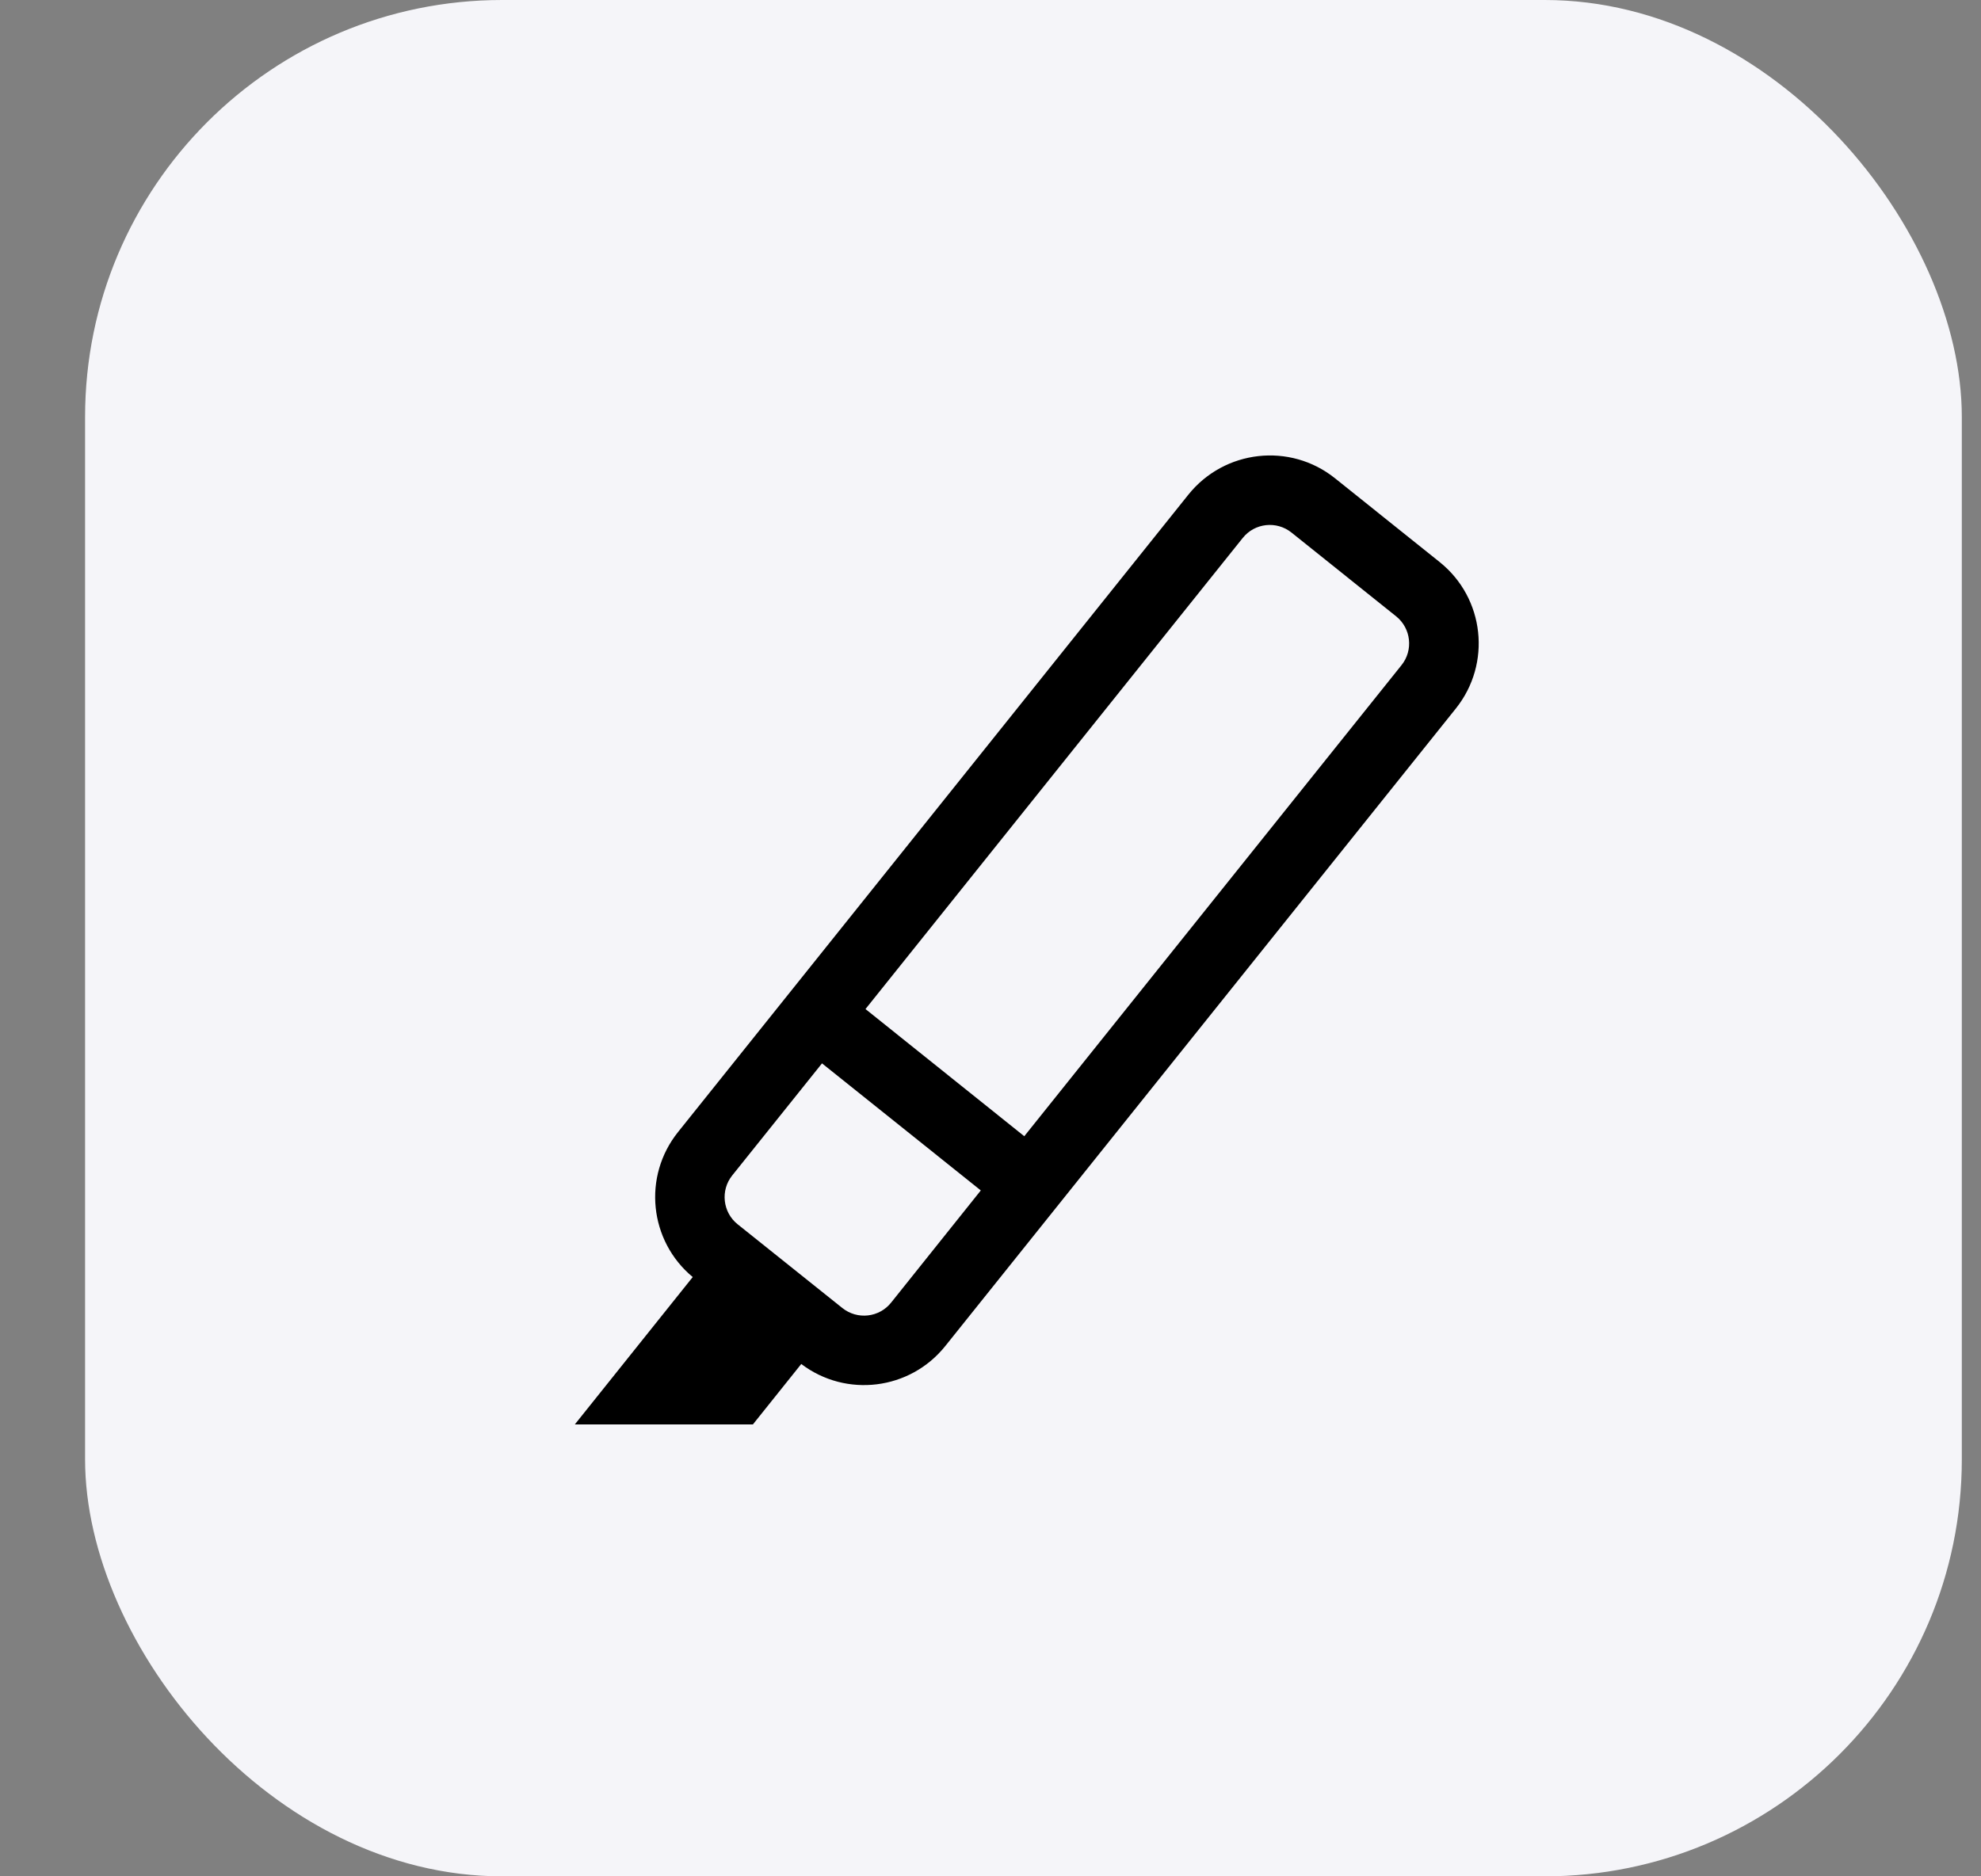 <svg width="19" height="18" viewBox="0 0 19 18" fill="none" xmlns="http://www.w3.org/2000/svg">
<rect x="0" y="0" width="19" height="18" fill="#808080" stroke="none"/>
<rect x="0.816" width="18" height="18" rx="4" fill="#F5F5F9"/>
<path d="M11.398 4.745C11.744 4.314 12.373 4.243 12.804 4.588L13.808 5.392C14.239 5.737 14.308 6.366 13.963 6.797L9.067 12.912C8.728 13.336 8.115 13.411 7.685 13.085L7.221 13.665H5.513L6.644 12.251C6.226 11.904 6.162 11.286 6.503 10.86L11.398 4.745ZM7.023 11.276C6.908 11.419 6.931 11.63 7.075 11.745L8.079 12.548C8.223 12.663 8.432 12.64 8.547 12.496L9.407 11.42L7.884 10.201L7.023 11.276ZM12.387 5.109C12.243 4.994 12.034 5.017 11.919 5.161L8.301 9.68L9.824 10.9L13.442 6.381C13.557 6.238 13.534 6.028 13.391 5.913L12.387 5.109Z" fill="black"/>
</svg>
